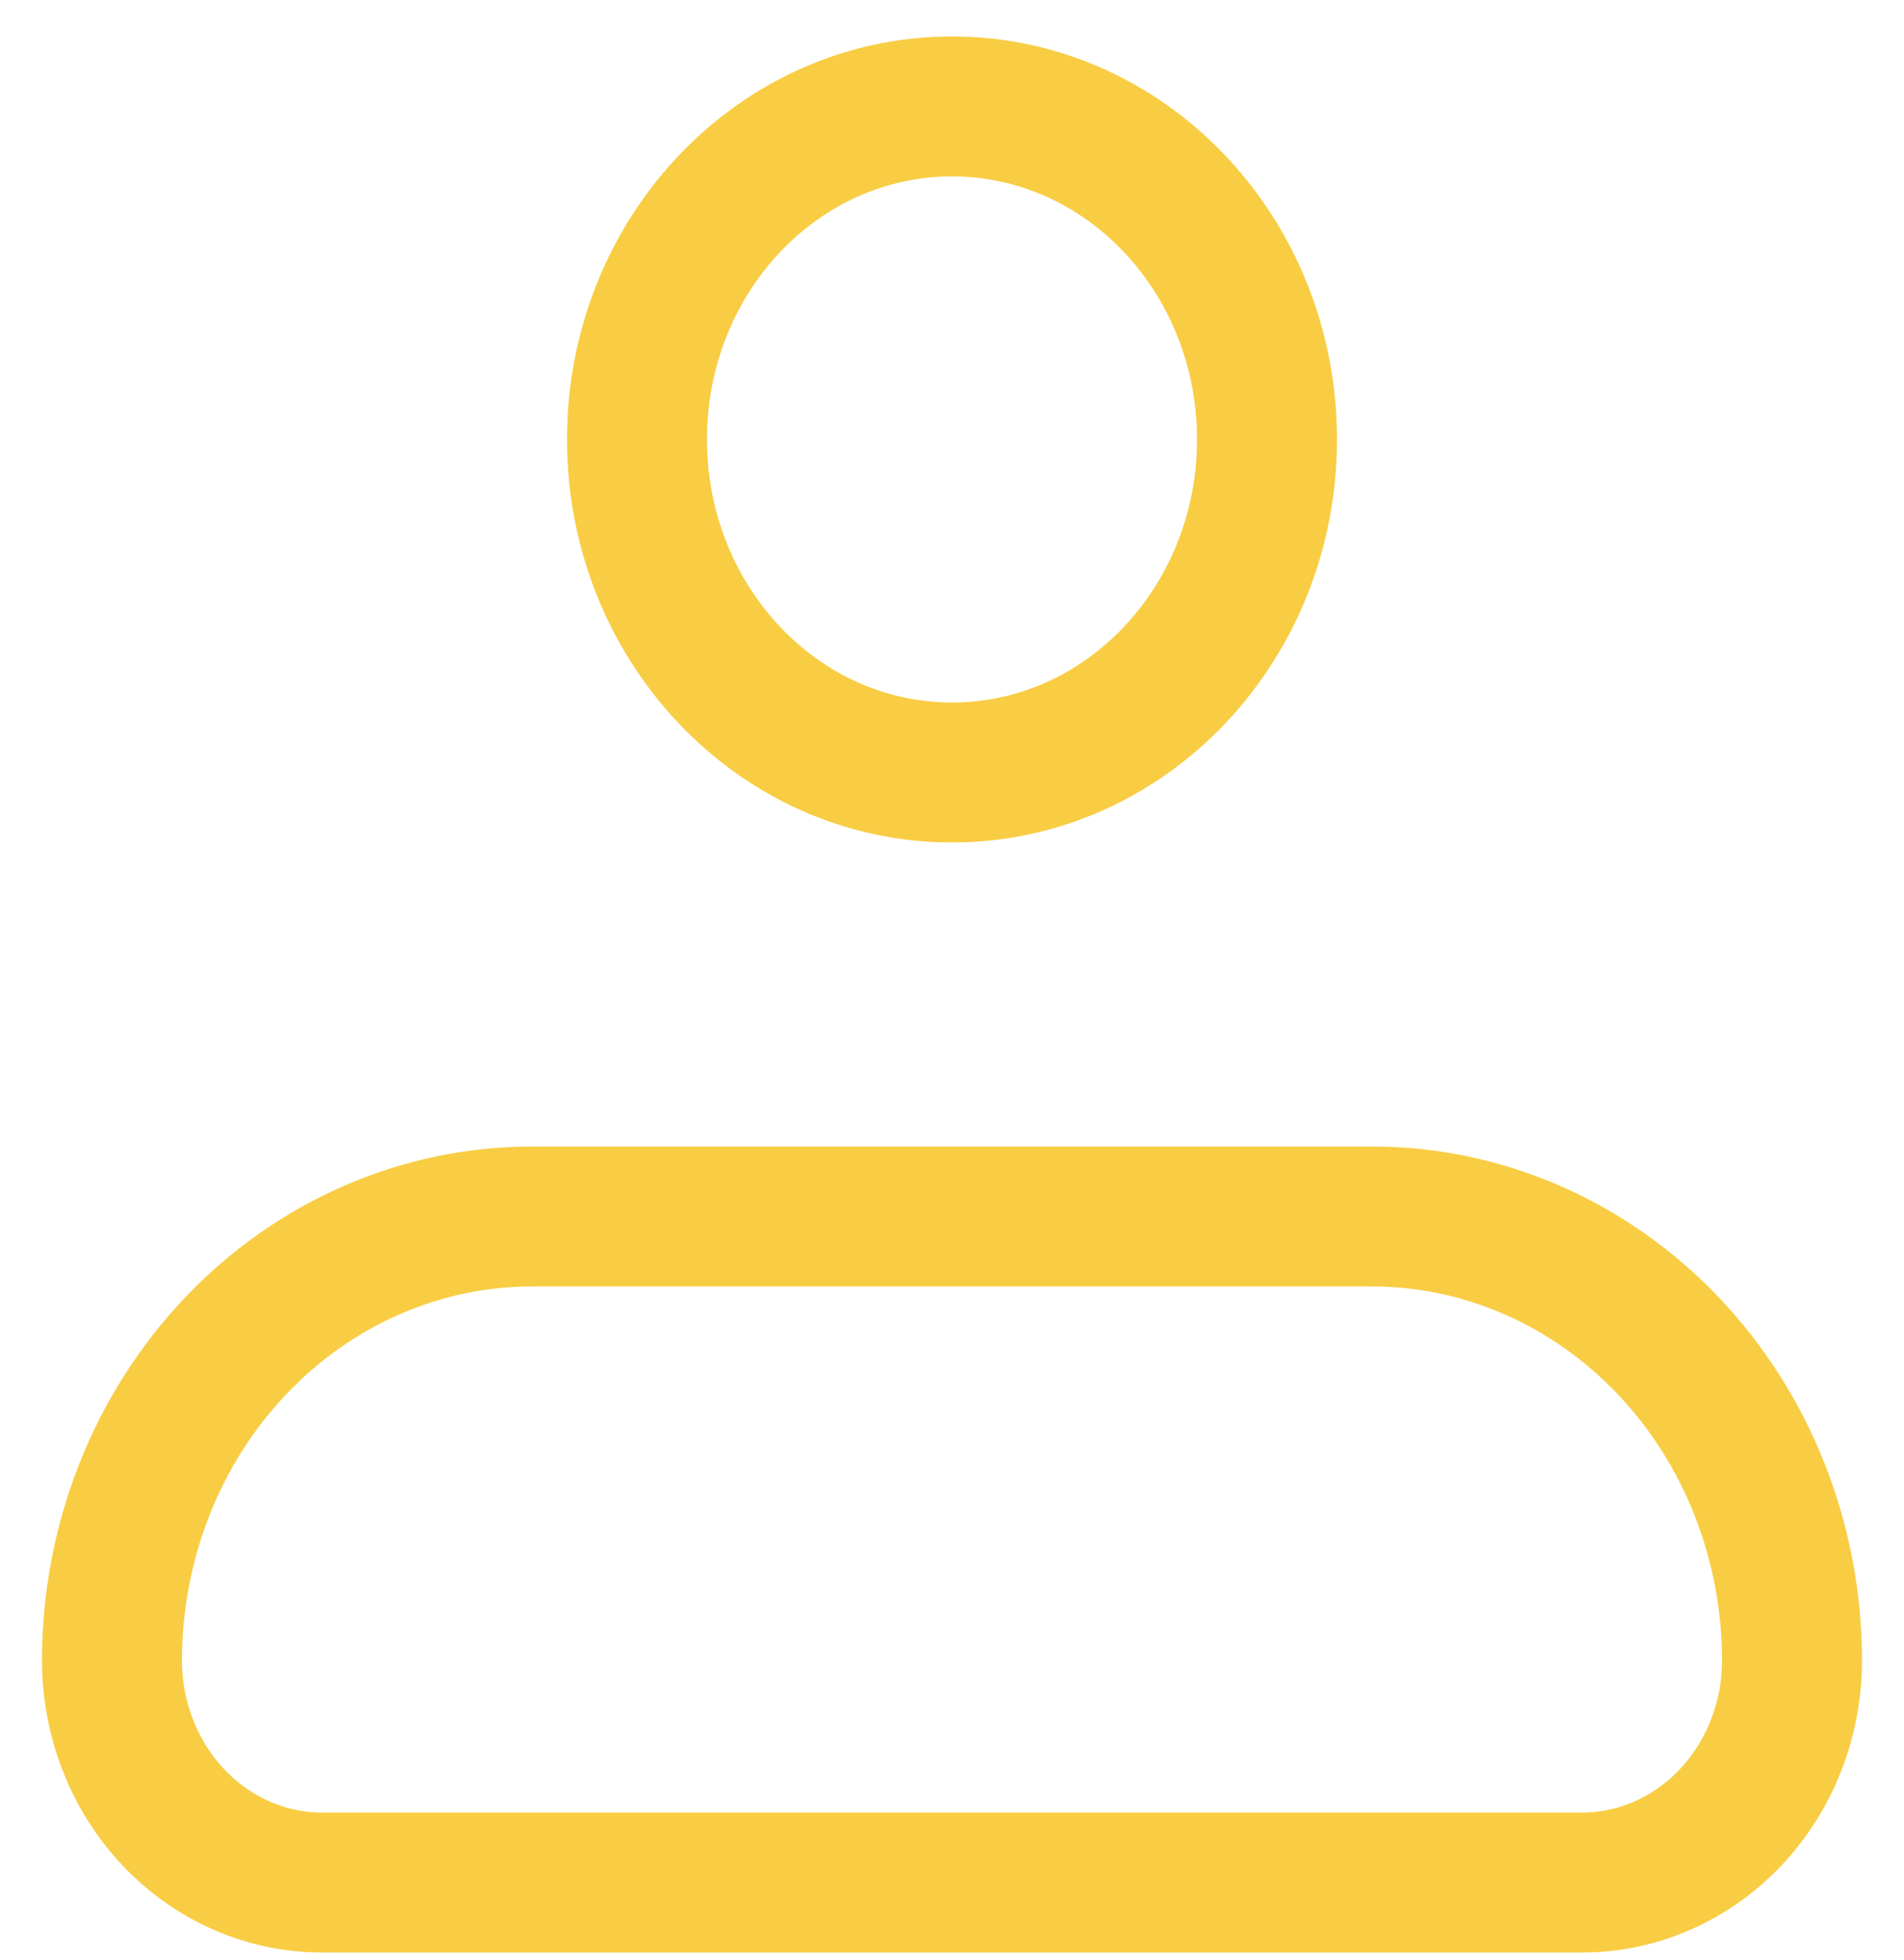 <svg width="34" height="35" viewBox="0 0 34 35" fill="none" xmlns="http://www.w3.org/2000/svg">
<path d="M2 29.657C2 27.554 2.79 25.537 4.197 24.05C5.603 22.563 7.511 21.727 9.5 21.727H24.5C26.489 21.727 28.397 22.563 29.803 24.05C31.21 25.537 32 27.554 32 29.657C32 30.709 31.605 31.718 30.902 32.461C30.198 33.205 29.245 33.623 28.25 33.623H5.75C4.755 33.623 3.802 33.205 3.098 32.461C2.395 31.718 2 30.709 2 29.657Z" stroke="#F8CD43" stroke-width="2.5" stroke-linejoin="round"/>
<path d="M17 13.797C20.107 13.797 22.625 11.134 22.625 7.849C22.625 4.564 20.107 1.901 17 1.901C13.893 1.901 11.375 4.564 11.375 7.849C11.375 11.134 13.893 13.797 17 13.797Z" stroke="#F8CD43" stroke-width="2.5"/>
</svg>
